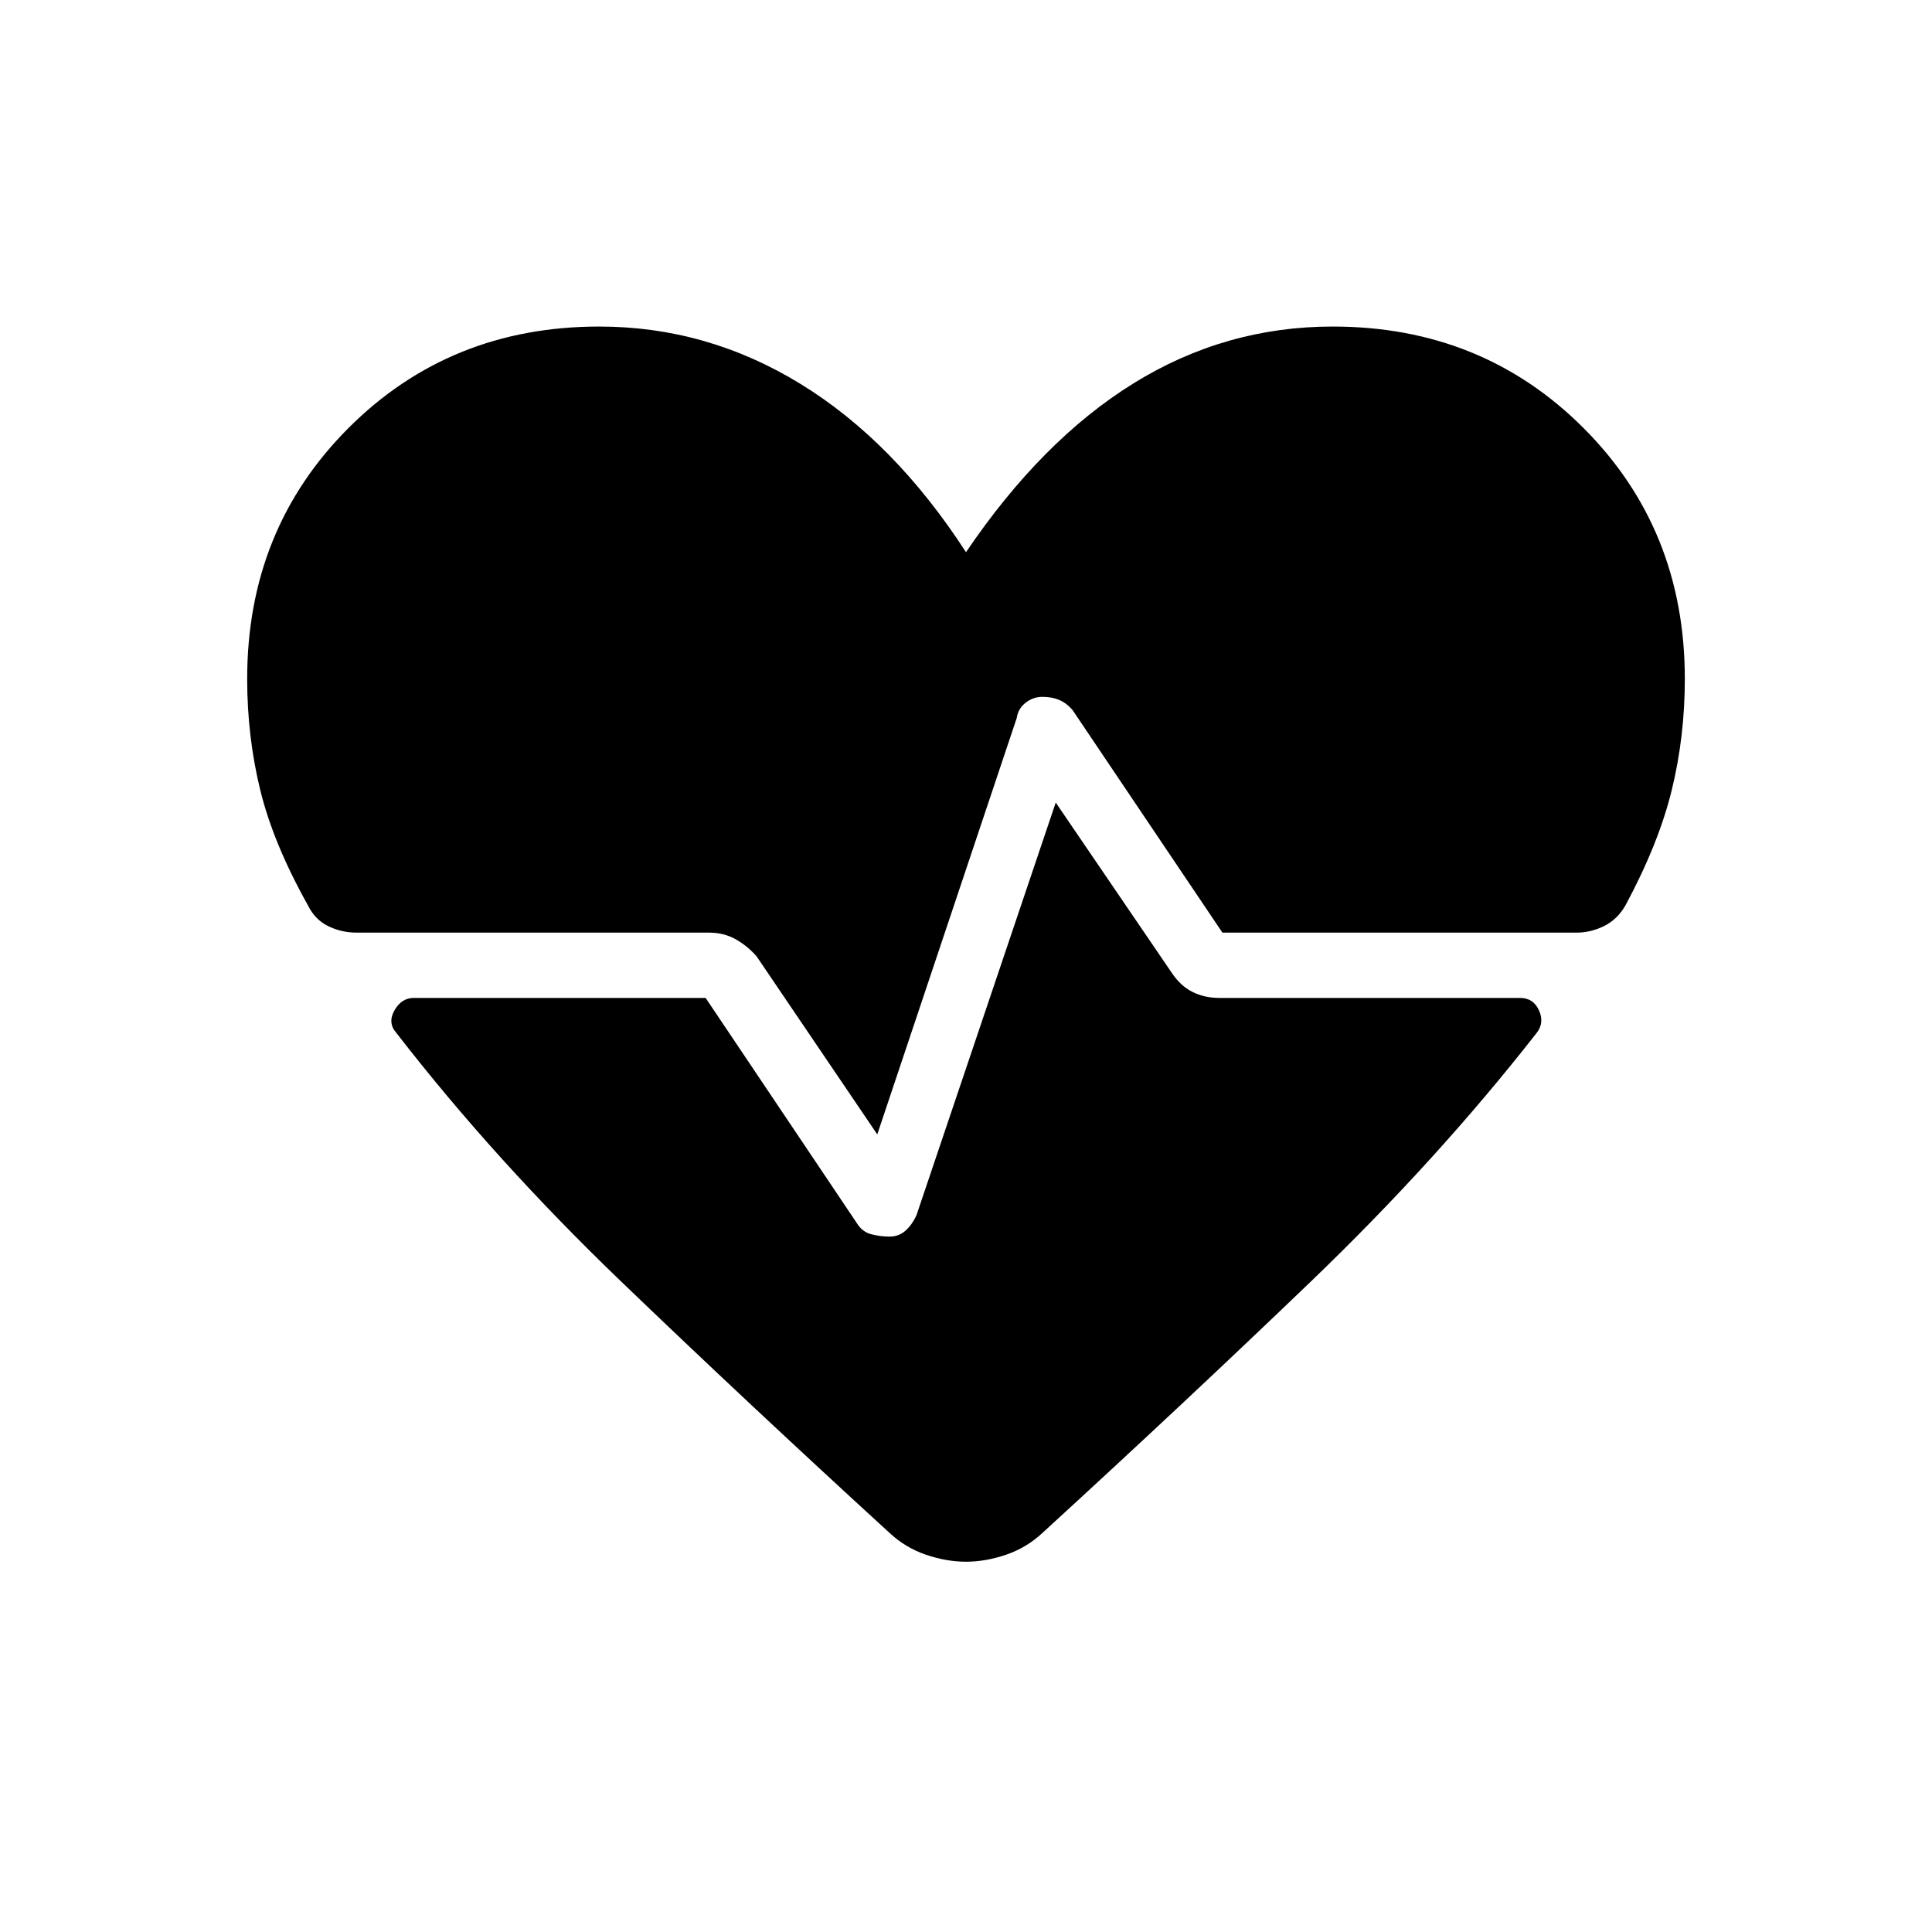 <svg xmlns="http://www.w3.org/2000/svg" height="40" viewBox="0 -960 960 960" width="40"><path d="m435.91-396.32-59.95-88.46q-4.49-5.14-10.35-8.47-5.87-3.33-13.23-3.33H177.24q-7.55 0-14.13-3.21-6.58-3.22-10.05-10.27-17.25-30.77-23.75-57.38-6.49-26.6-6.49-55.2 0-74.33 50.38-124.72 50.39-50.38 124.57-50.38 53.55 0 100.04 28.53 46.5 28.54 82.19 83.59 37.71-55.69 83.26-83.91 45.55-28.21 98.97-28.21 74.18 0 124.57 50.38 50.38 50.39 50.38 124.72 0 28.6-6.49 55.2-6.5 26.61-23.04 57.38-4.1 7.05-10.72 10.27-6.62 3.21-13.46 3.21H607.41l-74.37-110.46q-2.99-3.58-6.67-5.14-3.68-1.56-8.37-1.56-4.67 0-8.4 2.95-3.74 2.94-4.38 7.53l-69.31 206.94ZM480-183.99q-9.71 0-19.94-3.49t-18.16-10.93q-70.71-64.71-133.34-124.89-62.64-60.19-111.51-123.32-4.58-5.09-1.06-11.3 3.51-6.22 9.65-6.22h144.98l75.12 111.88q2.66 4.35 7.11 5.53 4.46 1.18 9.15 1.18 4.67 0 7.94-2.95 3.28-2.95 5.41-7.54l69.24-205.17 57.76 84.76q4.28 6.37 10.22 9.34 5.94 2.97 13.3 2.97h149.41q6.66 0 9.45 6.22 2.8 6.21-1.27 11.3-49.38 63.13-112.02 123.32-62.63 60.18-133.34 124.89-7.93 7.44-18.16 10.93-10.23 3.49-19.94 3.49Z"/></svg>